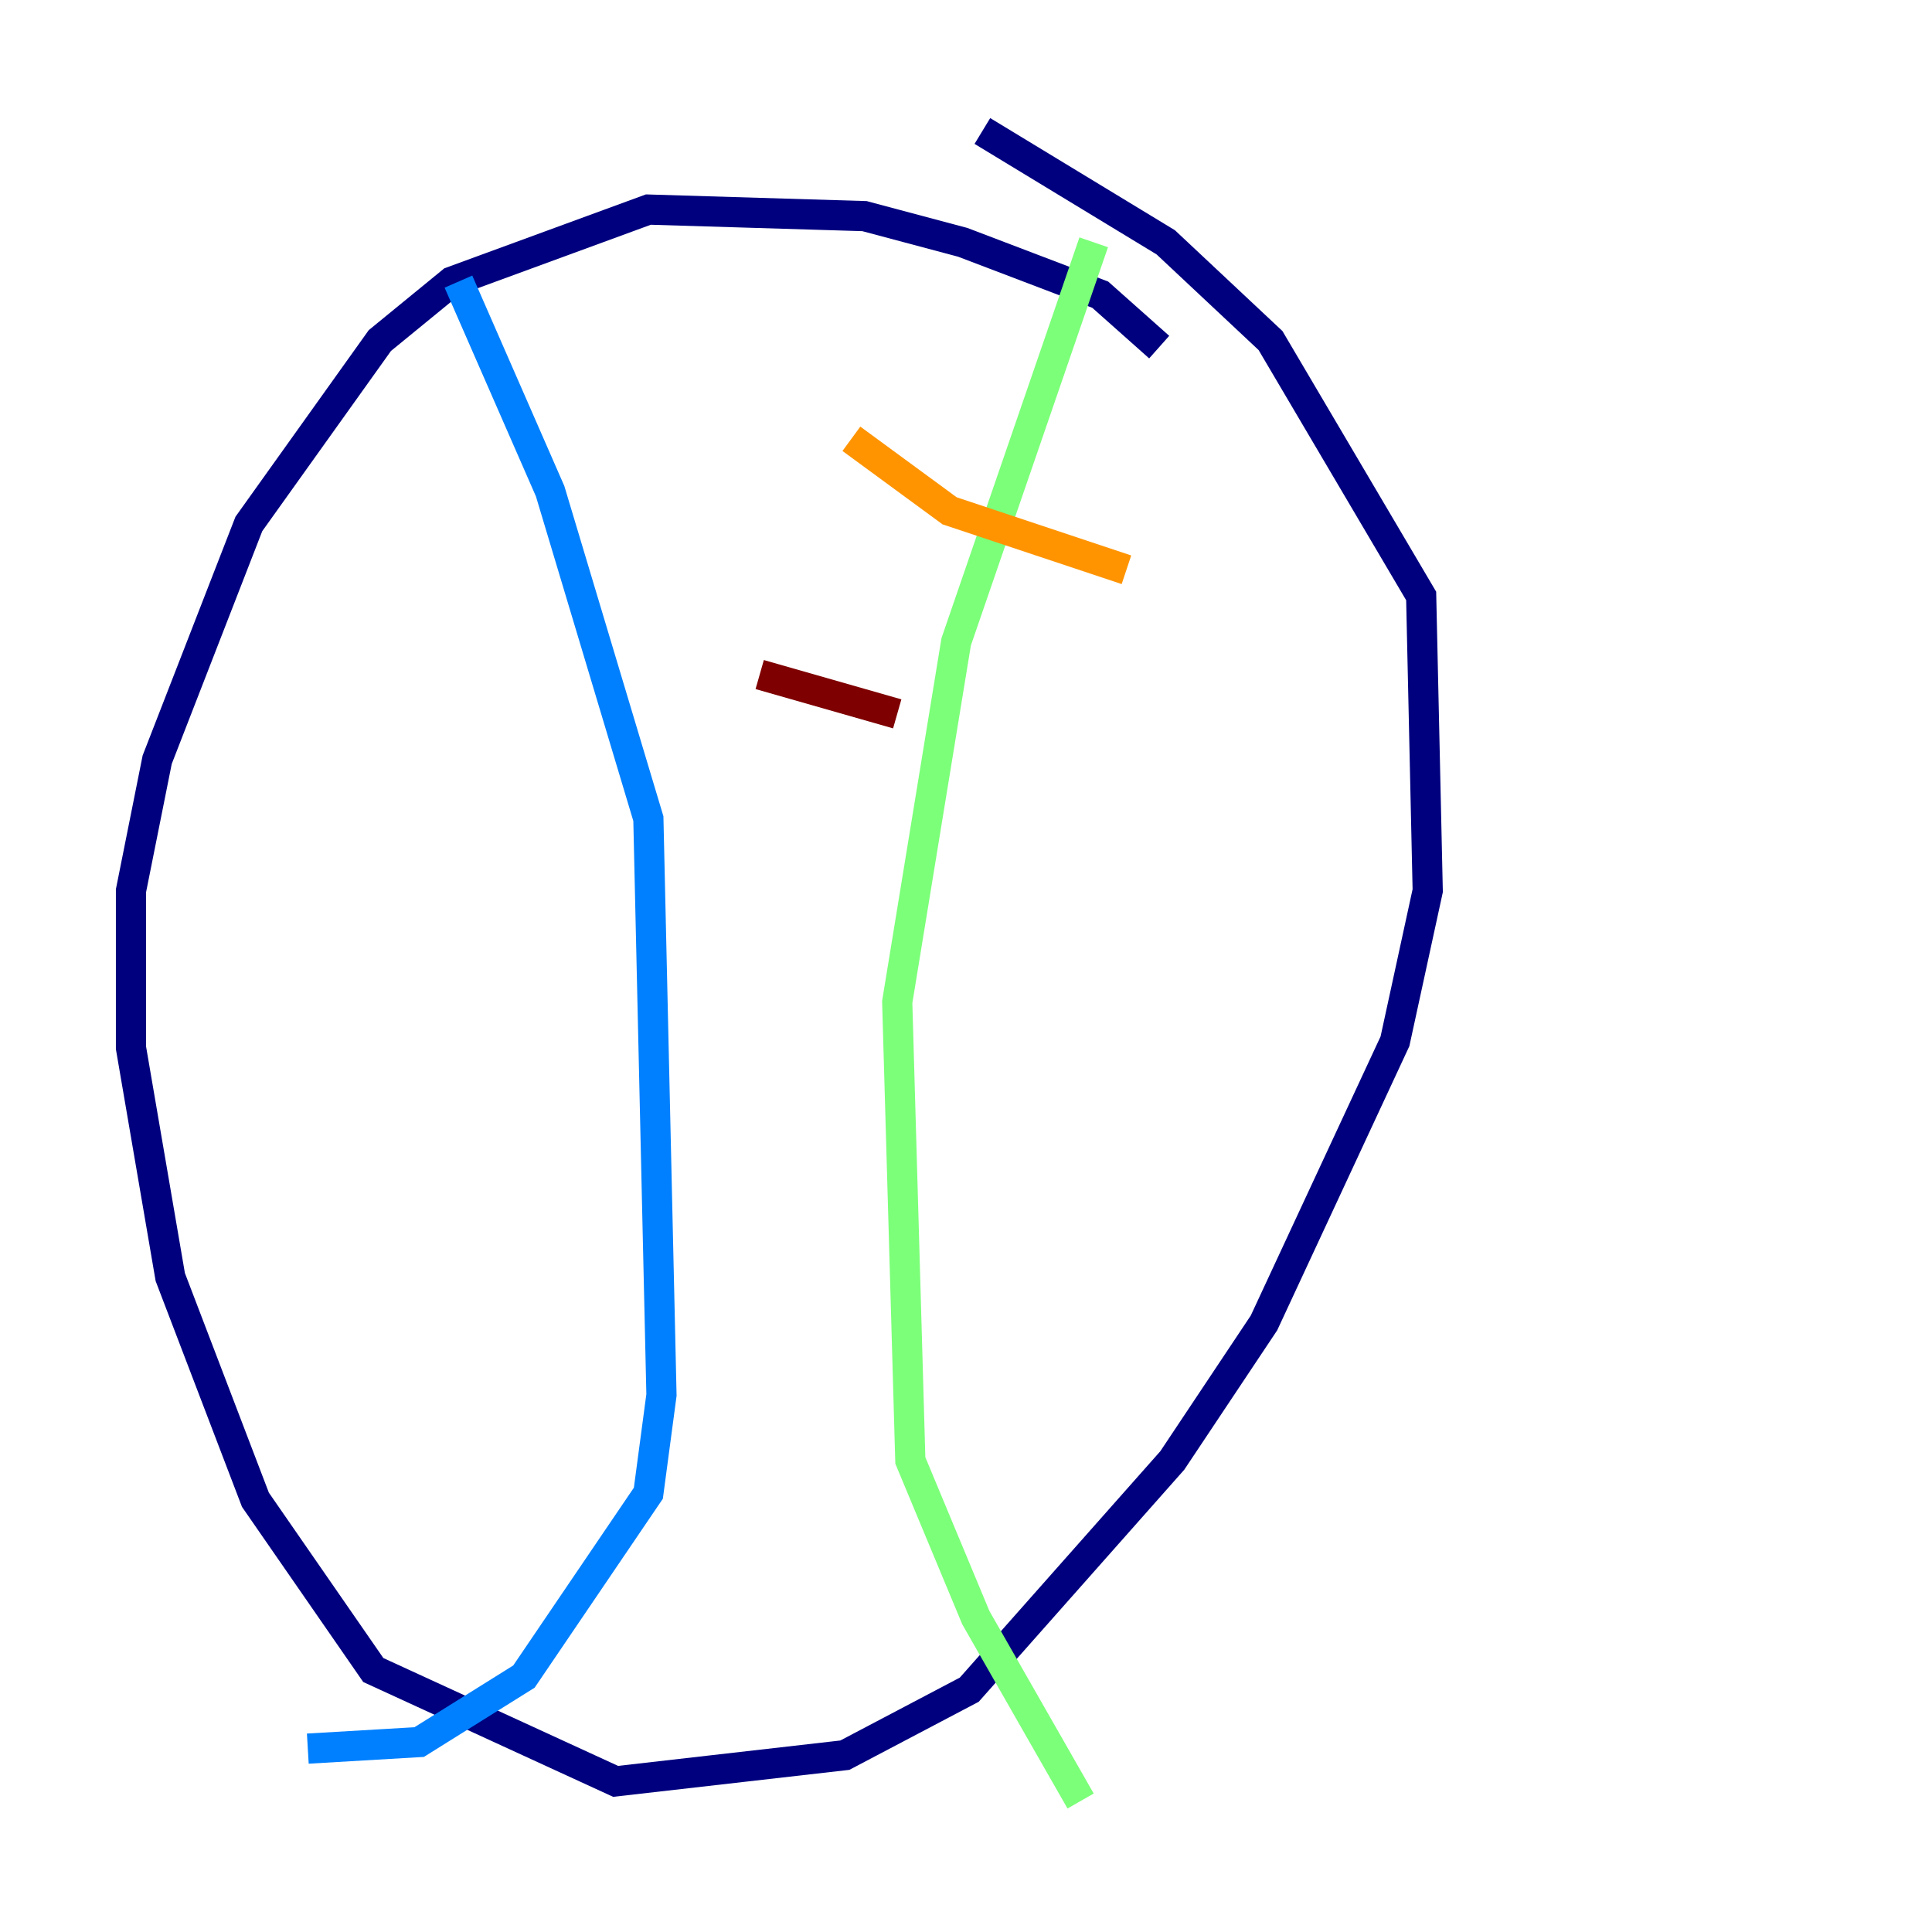 <?xml version="1.0" encoding="utf-8" ?>
<svg baseProfile="tiny" height="128" version="1.2" viewBox="0,0,128,128" width="128" xmlns="http://www.w3.org/2000/svg" xmlns:ev="http://www.w3.org/2001/xml-events" xmlns:xlink="http://www.w3.org/1999/xlink"><defs /><polyline fill="none" points="76.8,22.997 72.895,19.525 63.783,16.054 57.275,14.319 42.956,13.885 29.939,18.658 25.166,22.563 16.488,34.712 10.414,50.332 8.678,59.01 8.678,69.424 11.281,84.61 16.922,99.363 24.732,110.644 40.786,118.02 55.973,116.285 64.217,111.946 77.668,96.759 83.742,87.647 92.42,68.99 94.59,59.01 94.156,39.485 84.176,22.563 77.234,16.054 65.085,8.678" stroke="#00007f" stroke-width="2" /><polyline fill="none" points="30.373,18.658 36.447,32.542 42.956,54.237 43.824,92.42 42.956,98.929 34.712,111.078 27.77,115.417 20.393,115.851" stroke="#0080ff" stroke-width="2" /><polyline fill="none" points="72.461,16.054 63.349,42.522 59.444,66.386 60.312,96.759 64.651,107.173 71.593,119.322" stroke="#7cff79" stroke-width="2" /><polyline fill="none" points="74.63,37.749 62.915,33.844 56.407,29.071" stroke="#ff9400" stroke-width="2" /><polyline fill="none" points="59.444,47.295 50.332,44.691" stroke="#7f0000" stroke-width="2" /></svg>